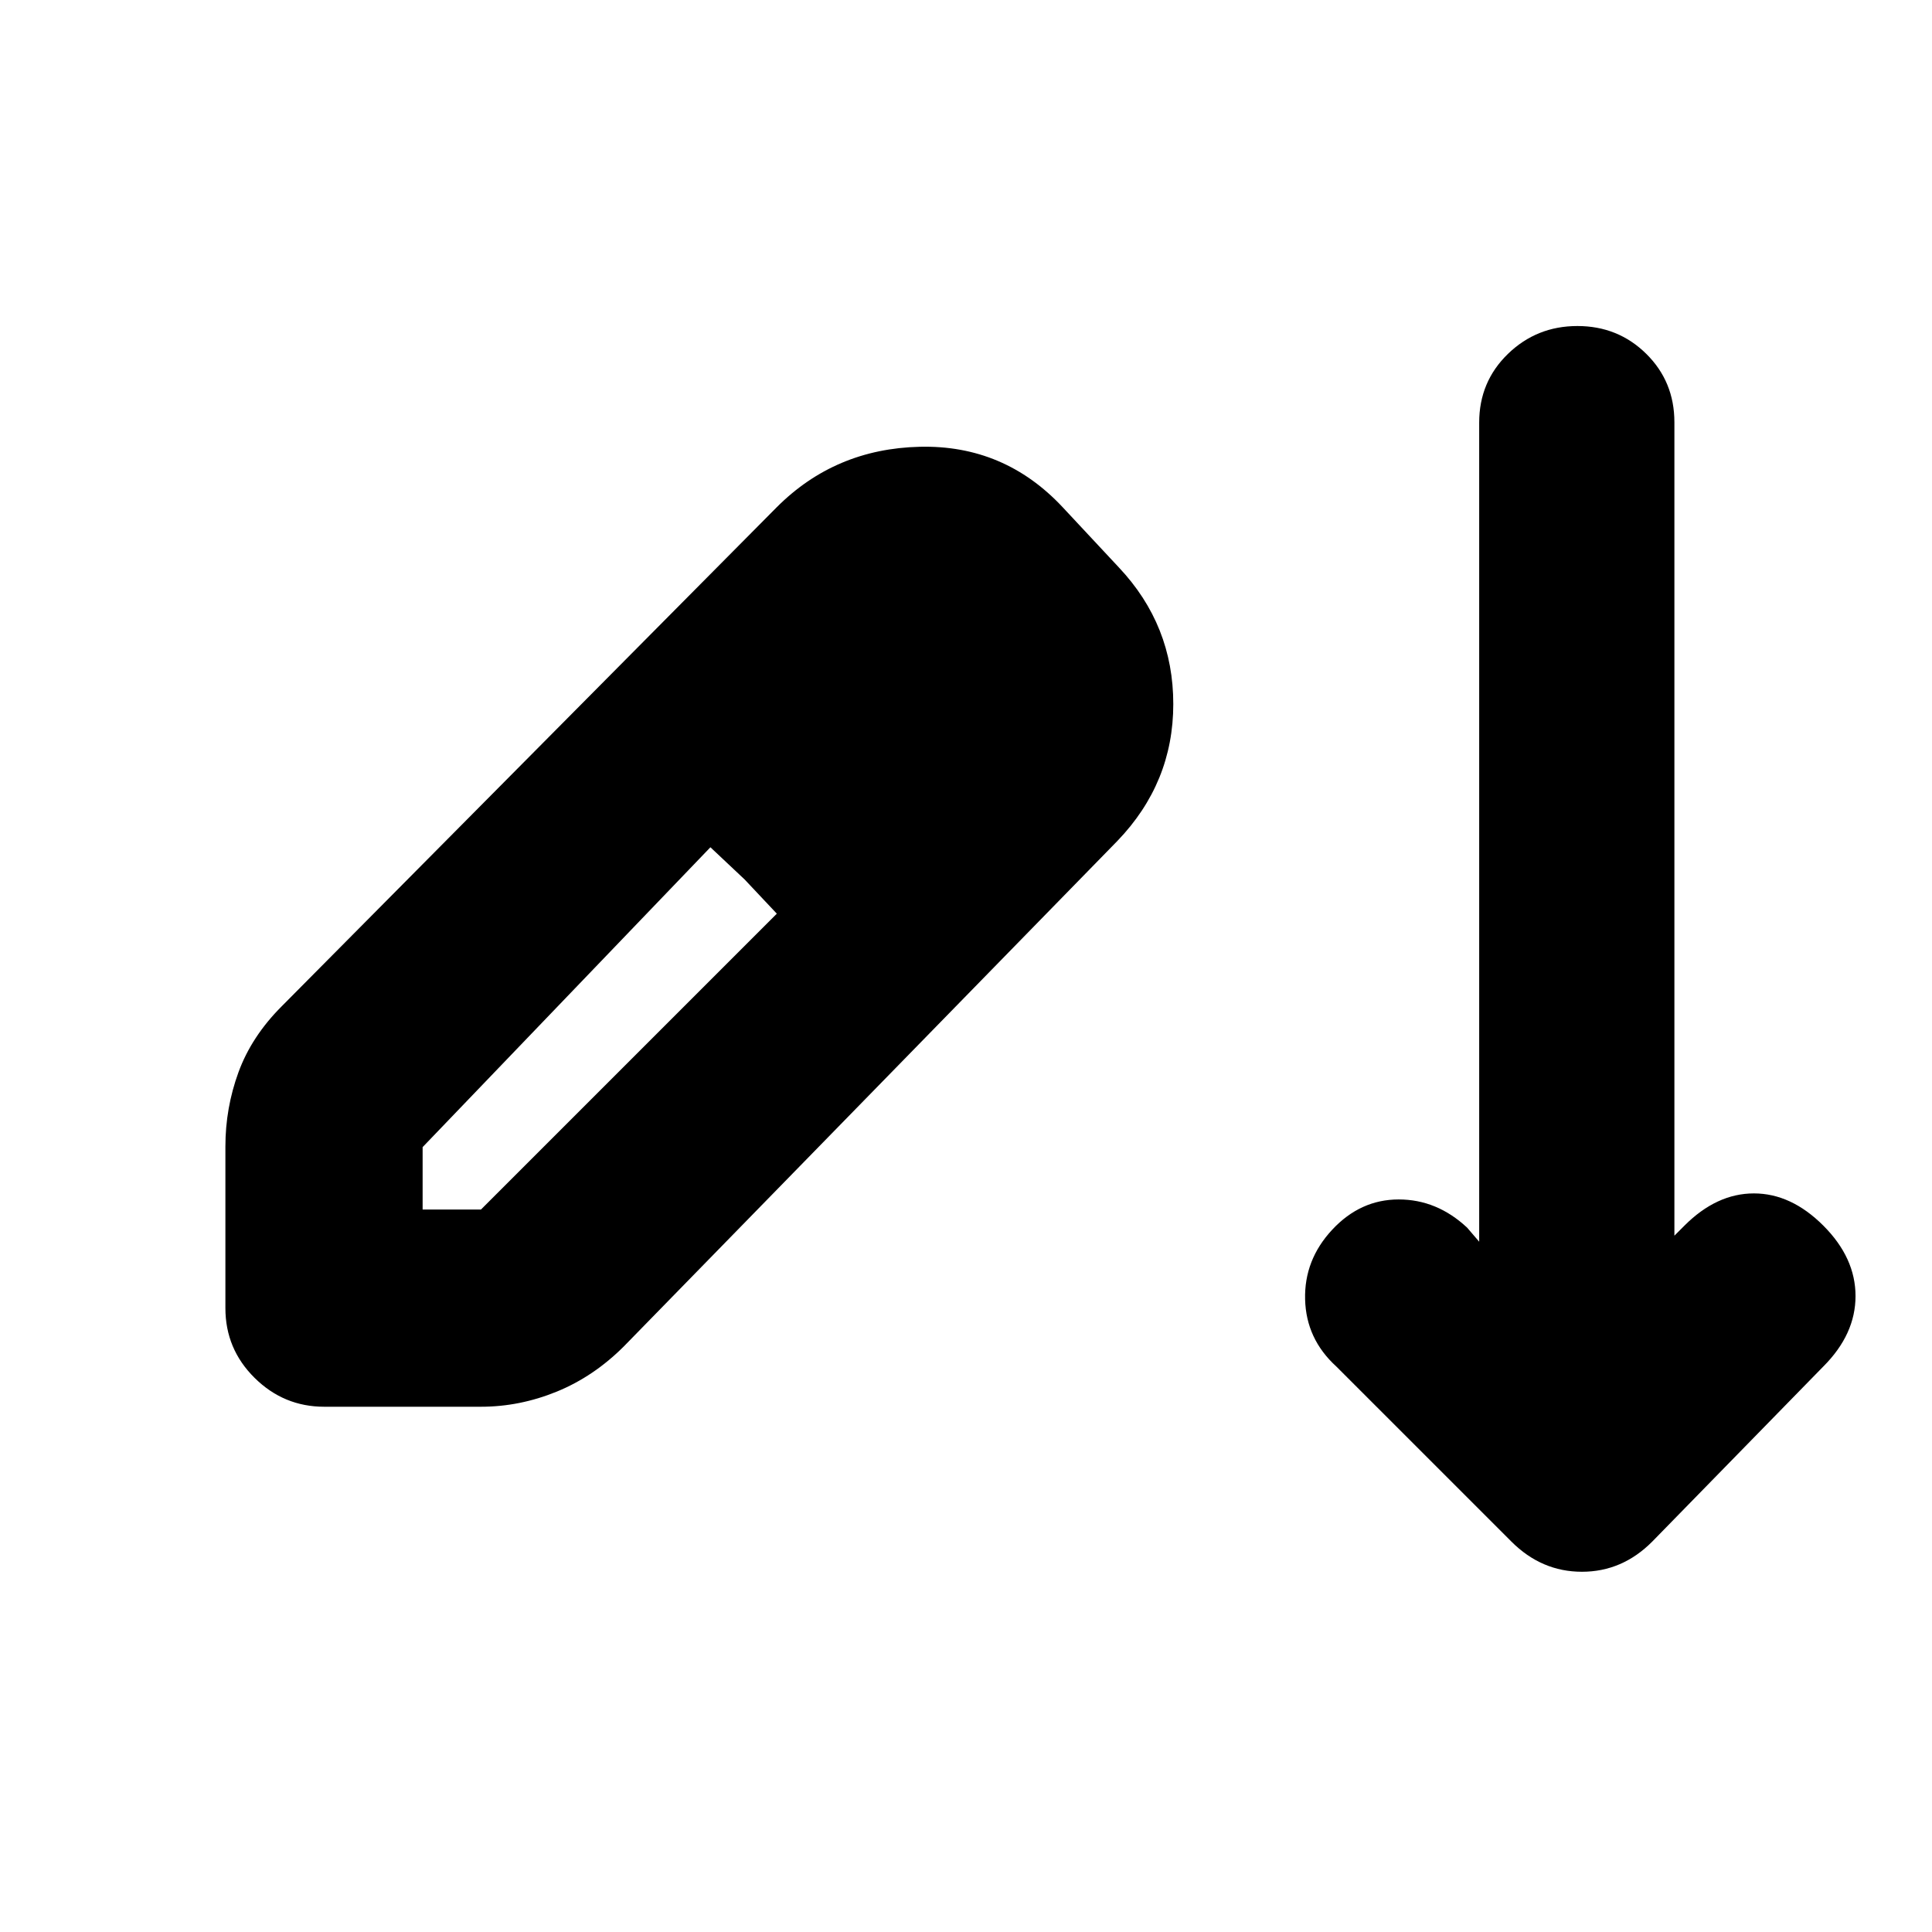 <svg xmlns="http://www.w3.org/2000/svg" height="20" viewBox="0 -960 960 960" width="20"><path d="M161.1-261q-20.1 0-34.6-14.35T112-310v-80.33q0-19.11 6.5-36.89T140-460l246-248q29-29 71-30t71 30l28 30q27 28.67 27 67.84 0 39.16-27.8 68.04L310-291q-15 15-33.38 22.5-18.38 7.5-37.59 7.5H161.1Zm48.9-98h29l147-147-16-17-17-16-143 149v31Zm244-217-33-31 33 31Zm297 382-87-87q-15-13.67-15.5-33.33Q648-334 662-349t33-15q19 0 34 14l6 7v-407.02q0-20.29 14.29-34.14Q763.58-798 783.79-798T818-784.2q14 13.8 14 34.02V-346l5-5q16-16 34.5-16t34.5 16q16 16 16 35t-16 35l-85 87q-14.91 15-34.95 15Q766-179 751-194Z"/></svg>
